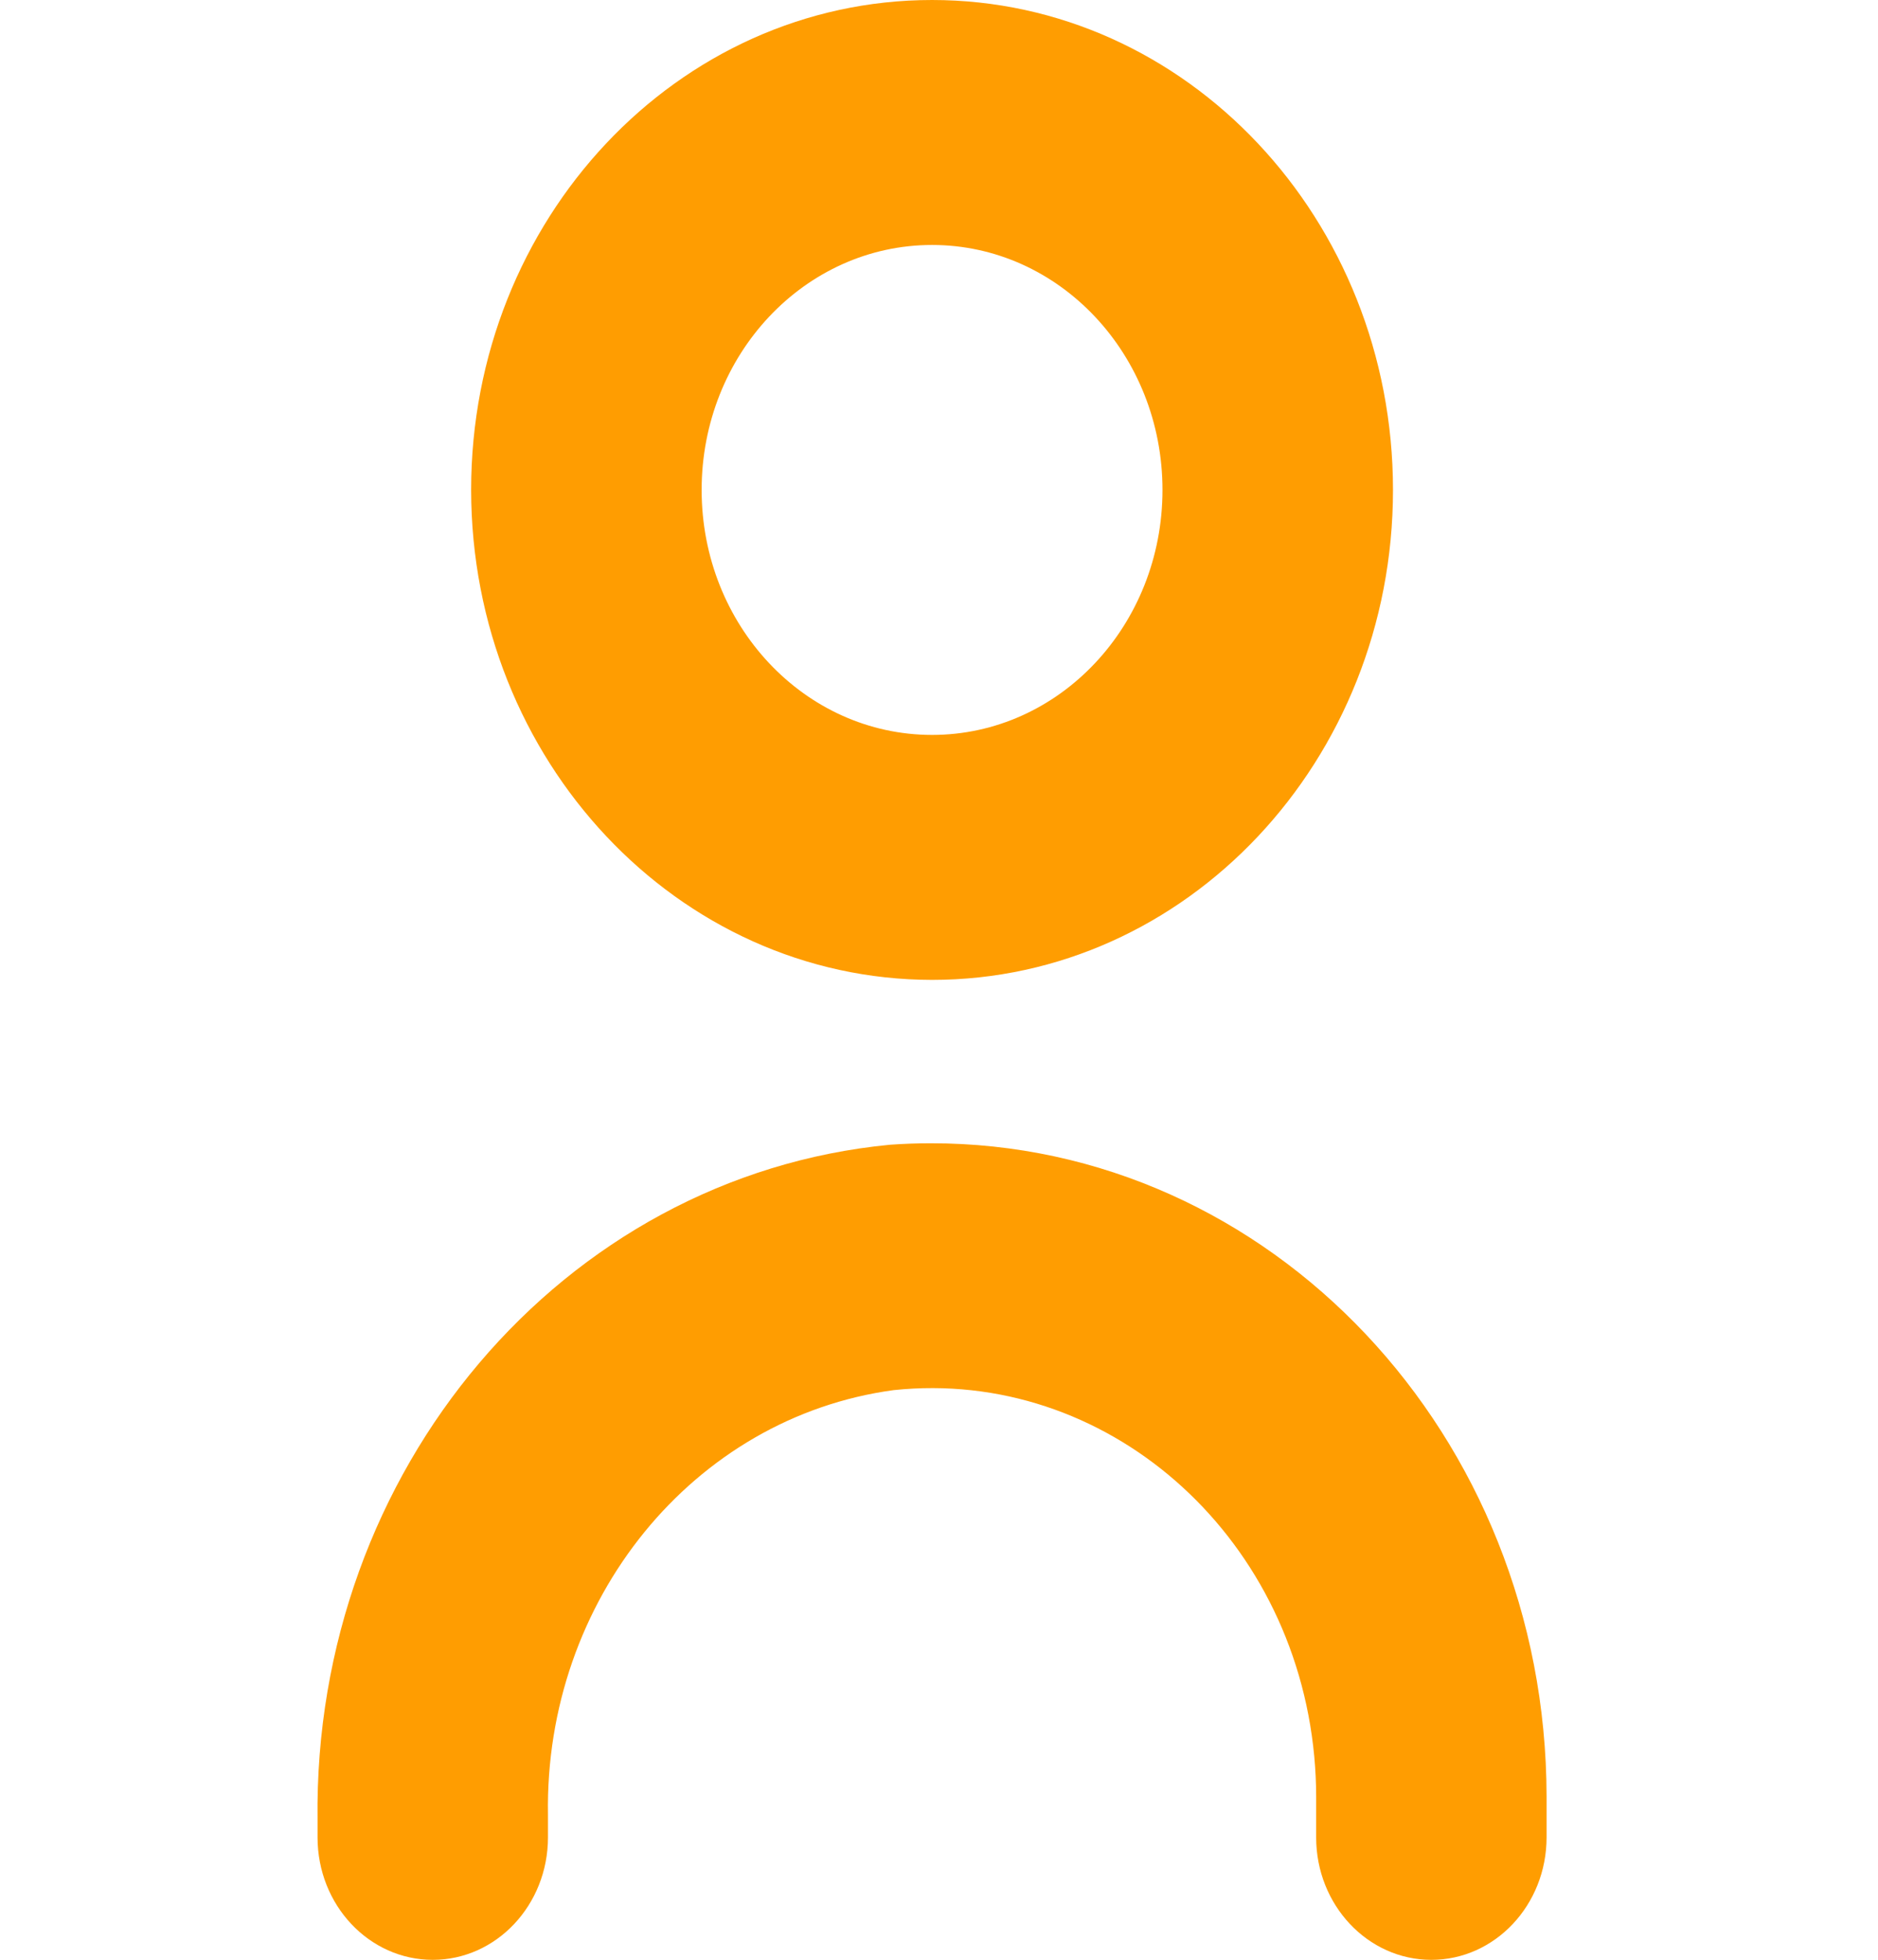 <svg width="23" height="24" viewBox="0 0 23 24" fill="none" xmlns="http://www.w3.org/2000/svg">
<g clip-path="url(#clip0_1_2533)">
<path d="M10.899 14.019C6.89 14.404 3.835 18.005 3.889 22.284V22.501C3.889 23.329 4.52 24.001 5.3 24.001C6.079 24.001 6.711 23.329 6.711 22.501V22.224C6.668 19.597 8.492 17.356 10.944 17.024C13.533 16.751 15.839 18.76 16.096 21.511C16.111 21.674 16.119 21.837 16.119 22.001V22.501C16.119 23.329 16.751 24.001 17.53 24.001C18.309 24.001 18.941 23.329 18.941 22.501V22.001C18.936 17.578 15.559 13.996 11.398 14.001C11.232 14.001 11.065 14.007 10.899 14.019Z" fill="#FF9D01"/>
<path d="M11.415 12C14.532 12 17.06 9.314 17.06 6C17.06 2.686 14.532 0 11.415 0C8.297 0 5.77 2.686 5.77 6C5.773 9.312 8.299 11.997 11.415 12ZM11.415 3C12.974 3 14.237 4.343 14.237 6C14.237 7.657 12.974 9 11.415 9C9.856 9 8.593 7.657 8.593 6C8.593 4.343 9.856 3 11.415 3Z" fill="#FF9D01"/>
</g>
<defs>
<clipPath id="clip0_1_2533">
<rect width="22.579" height="24" fill="white" transform="translate(0.125)"/>
</clipPath>
</defs>
</svg>
